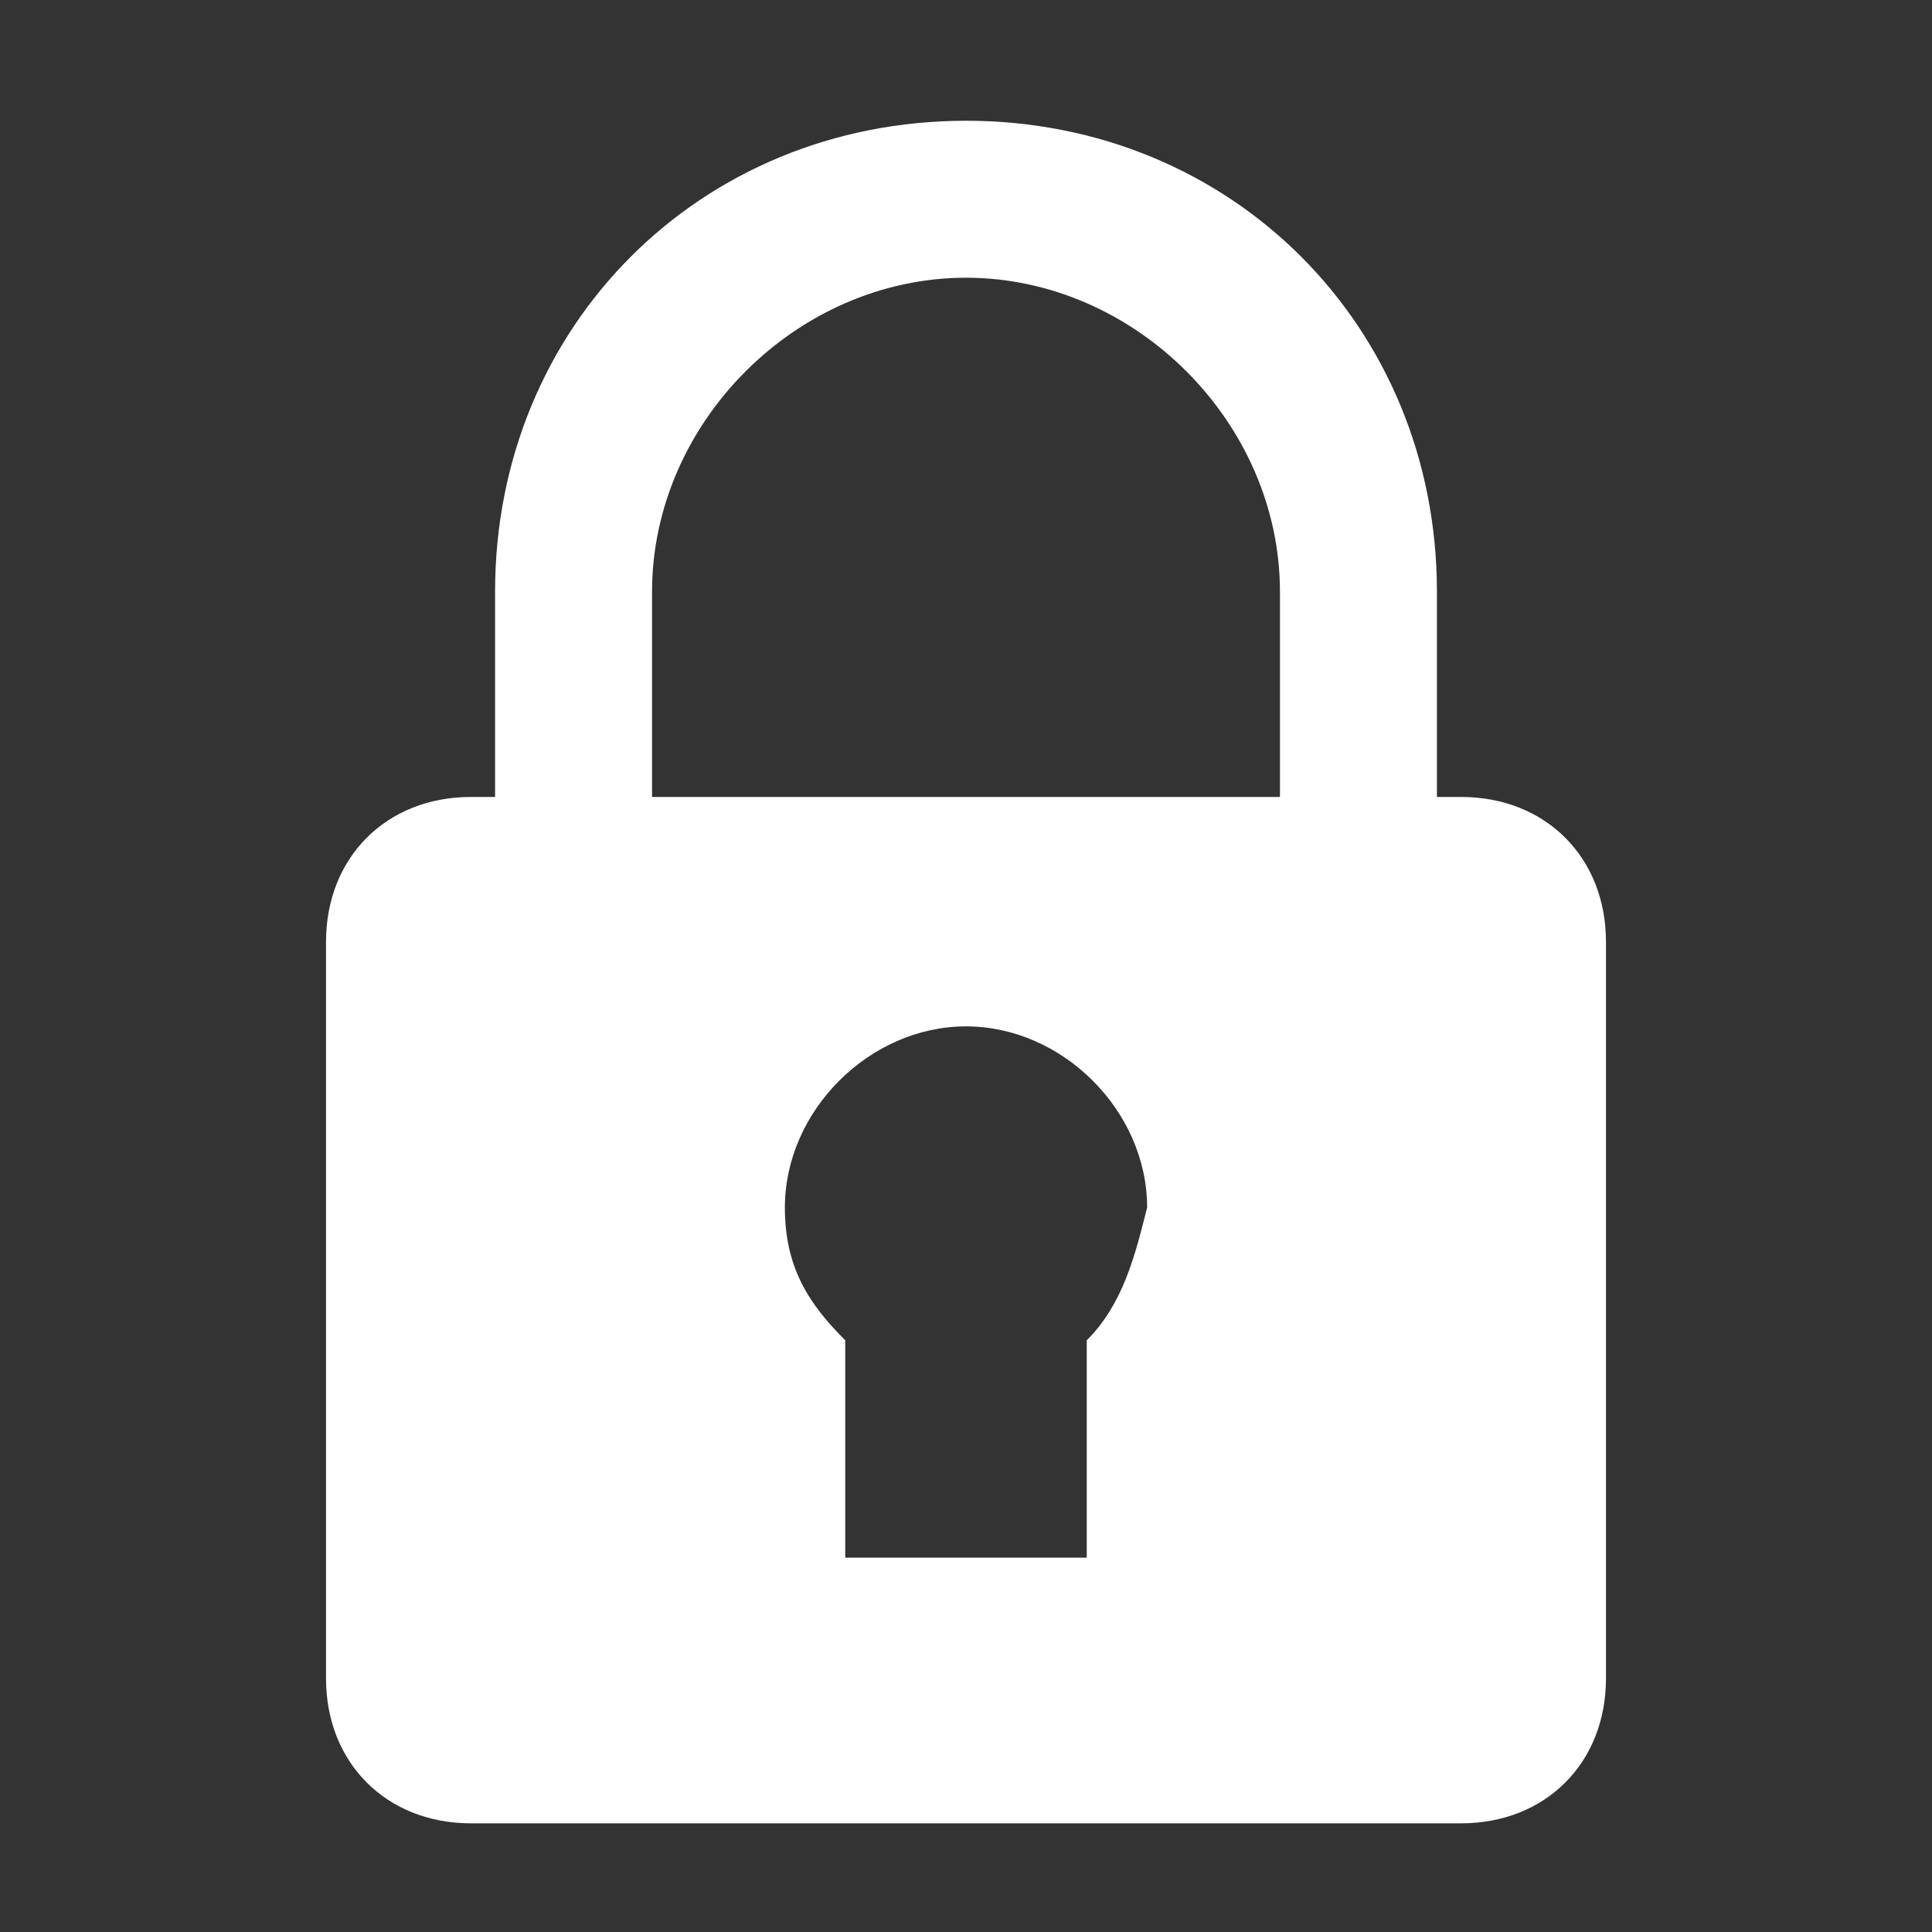 <?xml version="1.0" encoding="utf-8"?>
<!-- Generator: Adobe Illustrator 25.0.0, SVG Export Plug-In . SVG Version: 6.00 Build 0)  -->
<svg version="1.1" id="图层_1" xmlns="http://www.w3.org/2000/svg" xmlns:xlink="http://www.w3.org/1999/xlink" x="0px" y="0px"
	 viewBox="0 0 16 16" enable-background="new 0 0 16 16" xml:space="preserve">
<rect x="0" y="0" width="16" height="16" fill="#333333" stroke="none"/>
<path fill="#FFFFFF" d="M12.1,6.6h-0.2V4.9C11.9,2.7,10.2,1,8,1S4.1,2.7,4.1,4.9v1.7H3.9c-0.7,0-1.2,0.5-1.2,1.2v6.1
	c0,0.7,0.5,1.2,1.2,1.2h8.2c0.7,0,1.2-0.5,1.2-1.2V7.8C13.3,7.1,12.8,6.6,12.1,6.6z M5.4,4.9c0-1.4,1.2-2.6,2.6-2.6
	c1.4,0,2.6,1.2,2.6,2.6v1.7H5.4V4.9z M9,11.1v1.8H7v-1.8c-0.3-0.3-0.5-0.6-0.5-1.1c0-0.8,0.7-1.5,1.5-1.5c0.8,0,1.5,0.7,1.5,1.5
	C9.4,10.4,9.3,10.8,9,11.1z"/>
<g>
</g>
<g>
</g>
<g>
</g>
<g>
</g>
<g>
</g>
<g>
</g>
</svg>
